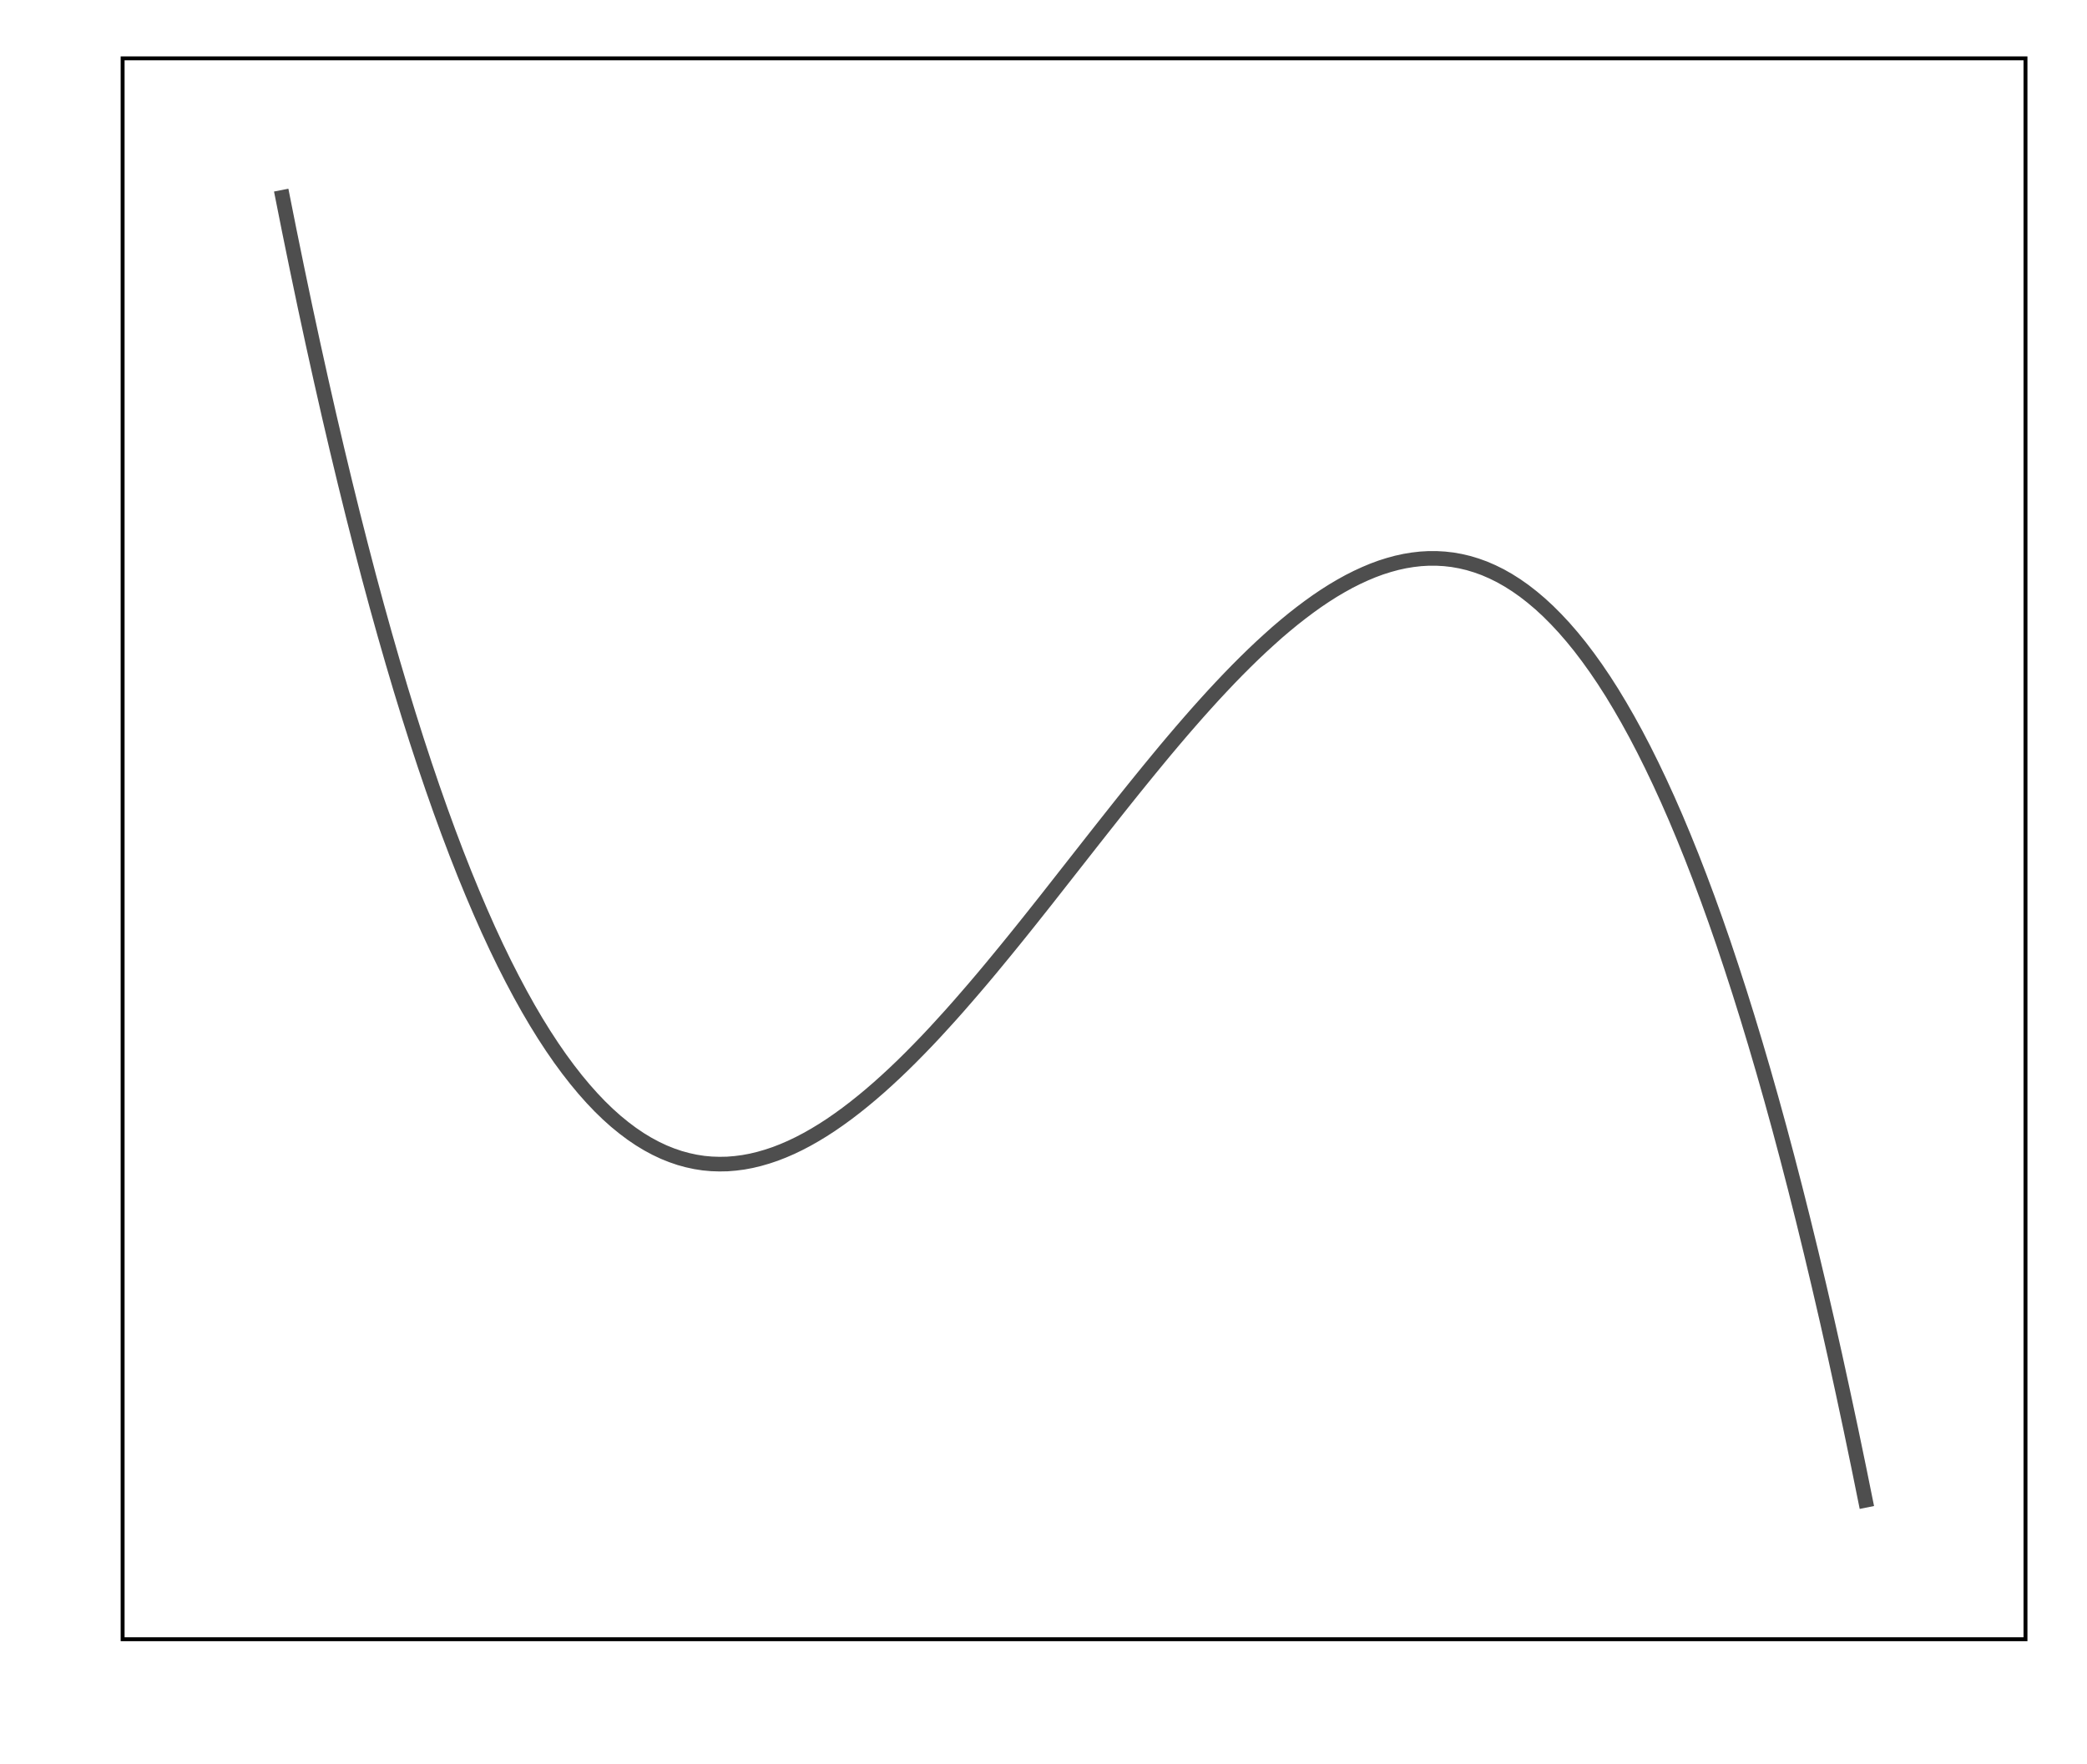 <?xml version="1.0" encoding="UTF-8"?>
<svg xmlns="http://www.w3.org/2000/svg" xmlns:xlink="http://www.w3.org/1999/xlink" width="212.654" height="179.774" viewBox="0 0 212.654 179.774">
<defs>
<clipPath id="clip-0">
<path clip-rule="nonzero" d="M 7 0.031 L 212 0.031 L 212 175 L 7 175 Z M 7 0.031 "/>
</clipPath>
</defs>
<path fill="none" stroke-width="0.399" stroke-linecap="butt" stroke-linejoin="miter" stroke="rgb(0%, 0%, 0%)" stroke-opacity="1" stroke-miterlimit="10" d="M -16.191 -13.452 L -16.191 147.947 L 178.089 147.947 L 178.089 -13.452 Z M -16.191 -13.452 " transform="matrix(0.998, 0, 0, -0.998, 28.653, 153.597)"/>
<g clip-path="url(#clip-0)">
<path fill="none" stroke-width="1.494" stroke-linecap="butt" stroke-linejoin="miter" stroke="rgb(13.332%, 13.332%, 13.332%)" stroke-opacity="0.8" stroke-miterlimit="10" d="M -0.001 134.496 L 0.813 130.411 L 1.627 126.432 L 2.44 122.55 L 3.254 118.775 L 4.068 115.097 L 4.882 111.513 L 5.696 108.031 L 6.51 104.646 L 7.323 101.352 L 8.137 98.155 L 8.947 95.053 L 9.761 92.04 L 10.575 89.121 L 11.389 86.292 L 12.202 83.549 L 13.016 80.897 L 13.83 78.33 L 14.644 75.849 L 15.458 73.455 L 16.271 71.143 L 17.085 68.916 L 17.899 66.768 L 18.713 64.702 L 19.527 62.719 L 20.341 60.809 L 21.151 58.982 L 21.964 57.229 L 22.778 55.551 L 23.592 53.951 L 24.406 52.421 L 25.22 50.961 L 26.033 49.576 L 26.847 48.262 L 27.661 47.017 L 28.475 45.84 L 29.289 44.733 L 30.103 43.688 L 30.916 42.71 L 31.73 41.794 L 32.54 40.945 L 33.354 40.155 L 34.168 39.427 L 34.982 38.762 L 35.795 38.152 L 36.609 37.6 L 37.423 37.107 L 38.237 36.669 L 39.051 36.285 L 39.865 35.957 L 40.678 35.679 L 41.492 35.456 L 42.306 35.28 L 43.12 35.154 L 43.93 35.08 L 44.744 35.053 L 45.557 35.068 L 46.371 35.135 L 47.185 35.241 L 47.999 35.393 L 48.813 35.589 L 49.626 35.824 L 50.44 36.097 L 51.254 36.414 L 52.068 36.766 L 52.882 37.158 L 53.696 37.584 L 54.509 38.046 L 55.319 38.539 L 56.133 39.067 L 56.947 39.63 L 57.761 40.221 L 58.575 40.843 L 59.388 41.493 L 60.202 42.17 L 61.016 42.874 L 61.83 43.606 L 62.644 44.361 L 63.458 45.139 L 64.271 45.941 L 65.085 46.767 L 65.899 47.608 L 66.713 48.473 L 67.523 49.357 L 68.337 50.253 L 69.15 51.169 L 69.964 52.104 L 70.778 53.047 L 71.592 54.005 L 72.406 54.976 L 73.219 55.962 L 74.033 56.952 L 74.847 57.953 L 75.661 58.963 L 76.475 59.98 L 78.102 62.03 L 78.912 63.063 L 82.981 68.247 L 83.795 69.28 L 85.423 71.338 L 86.237 72.359 L 87.051 73.373 L 87.864 74.378 L 88.678 75.376 L 89.492 76.366 L 90.302 77.344 L 91.116 78.31 L 91.93 79.265 L 92.743 80.204 L 93.557 81.131 L 94.371 82.039 L 95.185 82.935 L 95.999 83.808 L 96.812 84.665 L 97.626 85.502 L 98.44 86.316 L 99.254 87.11 L 100.068 87.881 L 100.882 88.624 L 101.691 89.348 L 102.505 90.04 L 103.319 90.71 L 104.133 91.347 L 104.947 91.958 L 105.761 92.541 L 106.574 93.088 L 107.388 93.605 L 108.202 94.086 L 109.016 94.536 L 109.83 94.947 L 110.644 95.322 L 111.457 95.663 L 112.271 95.964 L 113.085 96.222 L 113.895 96.442 L 114.709 96.621 L 115.523 96.755 L 116.336 96.848 L 117.15 96.895 L 117.964 96.895 L 118.778 96.848 L 119.592 96.755 L 120.405 96.61 L 121.219 96.418 L 122.033 96.172 L 122.847 95.878 L 123.661 95.526 L 124.475 95.123 L 125.285 94.665 L 126.098 94.149 L 126.912 93.577 L 127.726 92.944 L 128.54 92.255 L 129.354 91.504 L 130.167 90.69 L 130.981 89.817 L 131.795 88.878 L 132.609 87.877 L 133.423 86.805 L 134.237 85.67 L 135.05 84.469 L 135.864 83.197 L 136.674 81.855 L 137.488 80.443 L 138.302 78.96 L 139.116 77.403 L 139.929 75.771 L 140.743 74.065 L 141.557 72.285 L 142.371 70.427 L 143.185 68.486 L 143.999 66.471 L 144.812 64.374 L 145.626 62.198 L 146.44 59.937 L 147.254 57.597 L 148.064 55.167 L 148.878 52.656 L 149.691 50.058 L 150.505 47.37 L 151.319 44.596 L 152.133 41.732 L 152.947 38.778 L 153.76 35.73 L 154.574 32.592 L 155.388 29.36 L 156.202 26.03 L 157.016 22.607 L 157.83 19.089 L 158.643 15.47 L 159.453 11.753 L 160.267 7.938 L 161.081 4.018 L 161.895 -0 " transform="matrix(0.998, 0, 0, -0.998, 28.653, 153.597)"/>
</g>
</svg>
